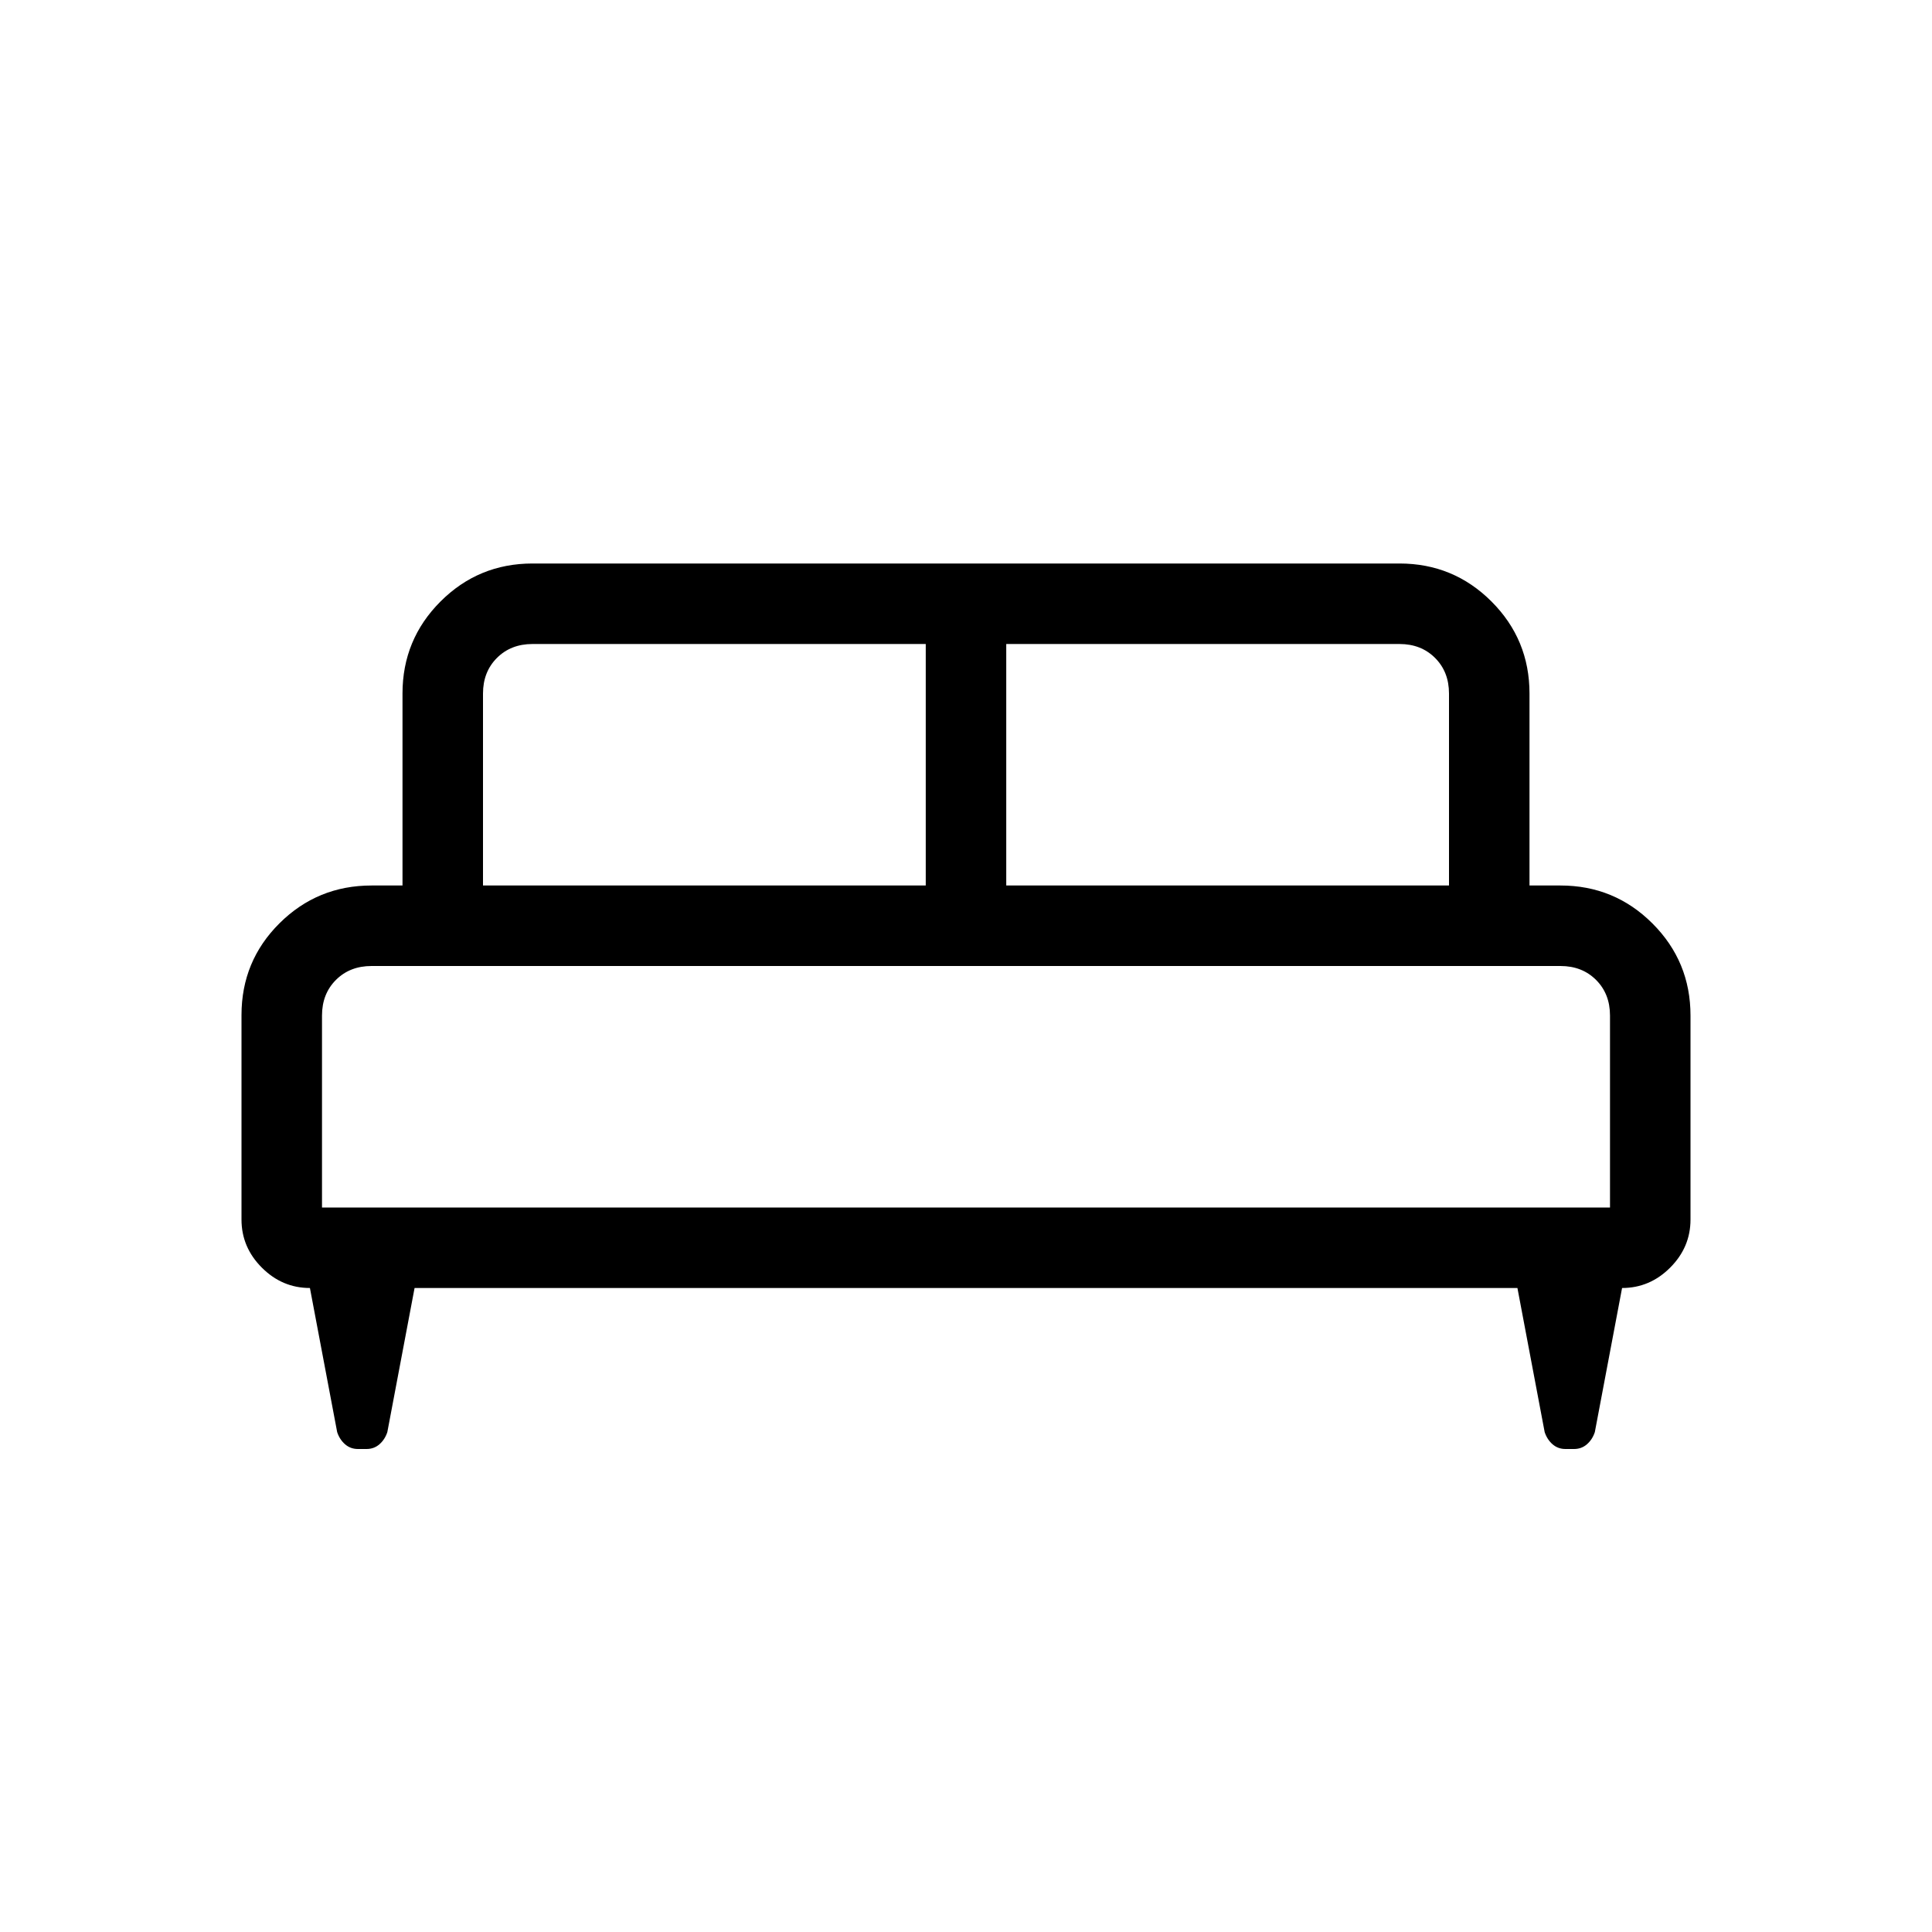 <svg xmlns="http://www.w3.org/2000/svg" height="24" viewBox="0 -960 960 960" width="24"><path d="M120-455.616q0-26.846 18.884-45.615Q157.769-520 184.615-520H200v-95.385q0-26.846 18.884-45.731Q237.769-680 264.615-680h430.77q26.846 0 45.731 18.884Q760-642.231 760-615.385V-520h15.385q26.846 0 45.731 18.884Q840-482.231 840-455.385V-354q0 13.769-10.115 23.885Q819.769-320 806-320l-13.538 71.616q-1.231 3.692-3.923 6.038-2.693 2.346-6.385 2.346h-4.308q-3.692 0-6.385-2.346-2.692-2.346-3.923-6.038L754-320H206l-13.538 71.616q-1.231 3.692-3.923 6.038-2.693 2.346-6.385 2.346h-4.308q-3.692 0-6.385-2.346-2.692-2.346-3.923-6.038L154-320q-13.769 0-23.885-10.115Q120-340.231 120-354v-101.616ZM500-520h220v-95.385q0-10.769-6.923-17.692T695.385-640H500v120Zm-260 0h220v-120H264.615q-10.769 0-17.692 6.923T240-615.385V-520Zm-80 160h640v-95.385q0-10.769-6.923-17.692T775.385-480h-590.77q-10.769 0-17.692 6.923T160-455.385V-360Zm640 0H160h640Z"/></svg>